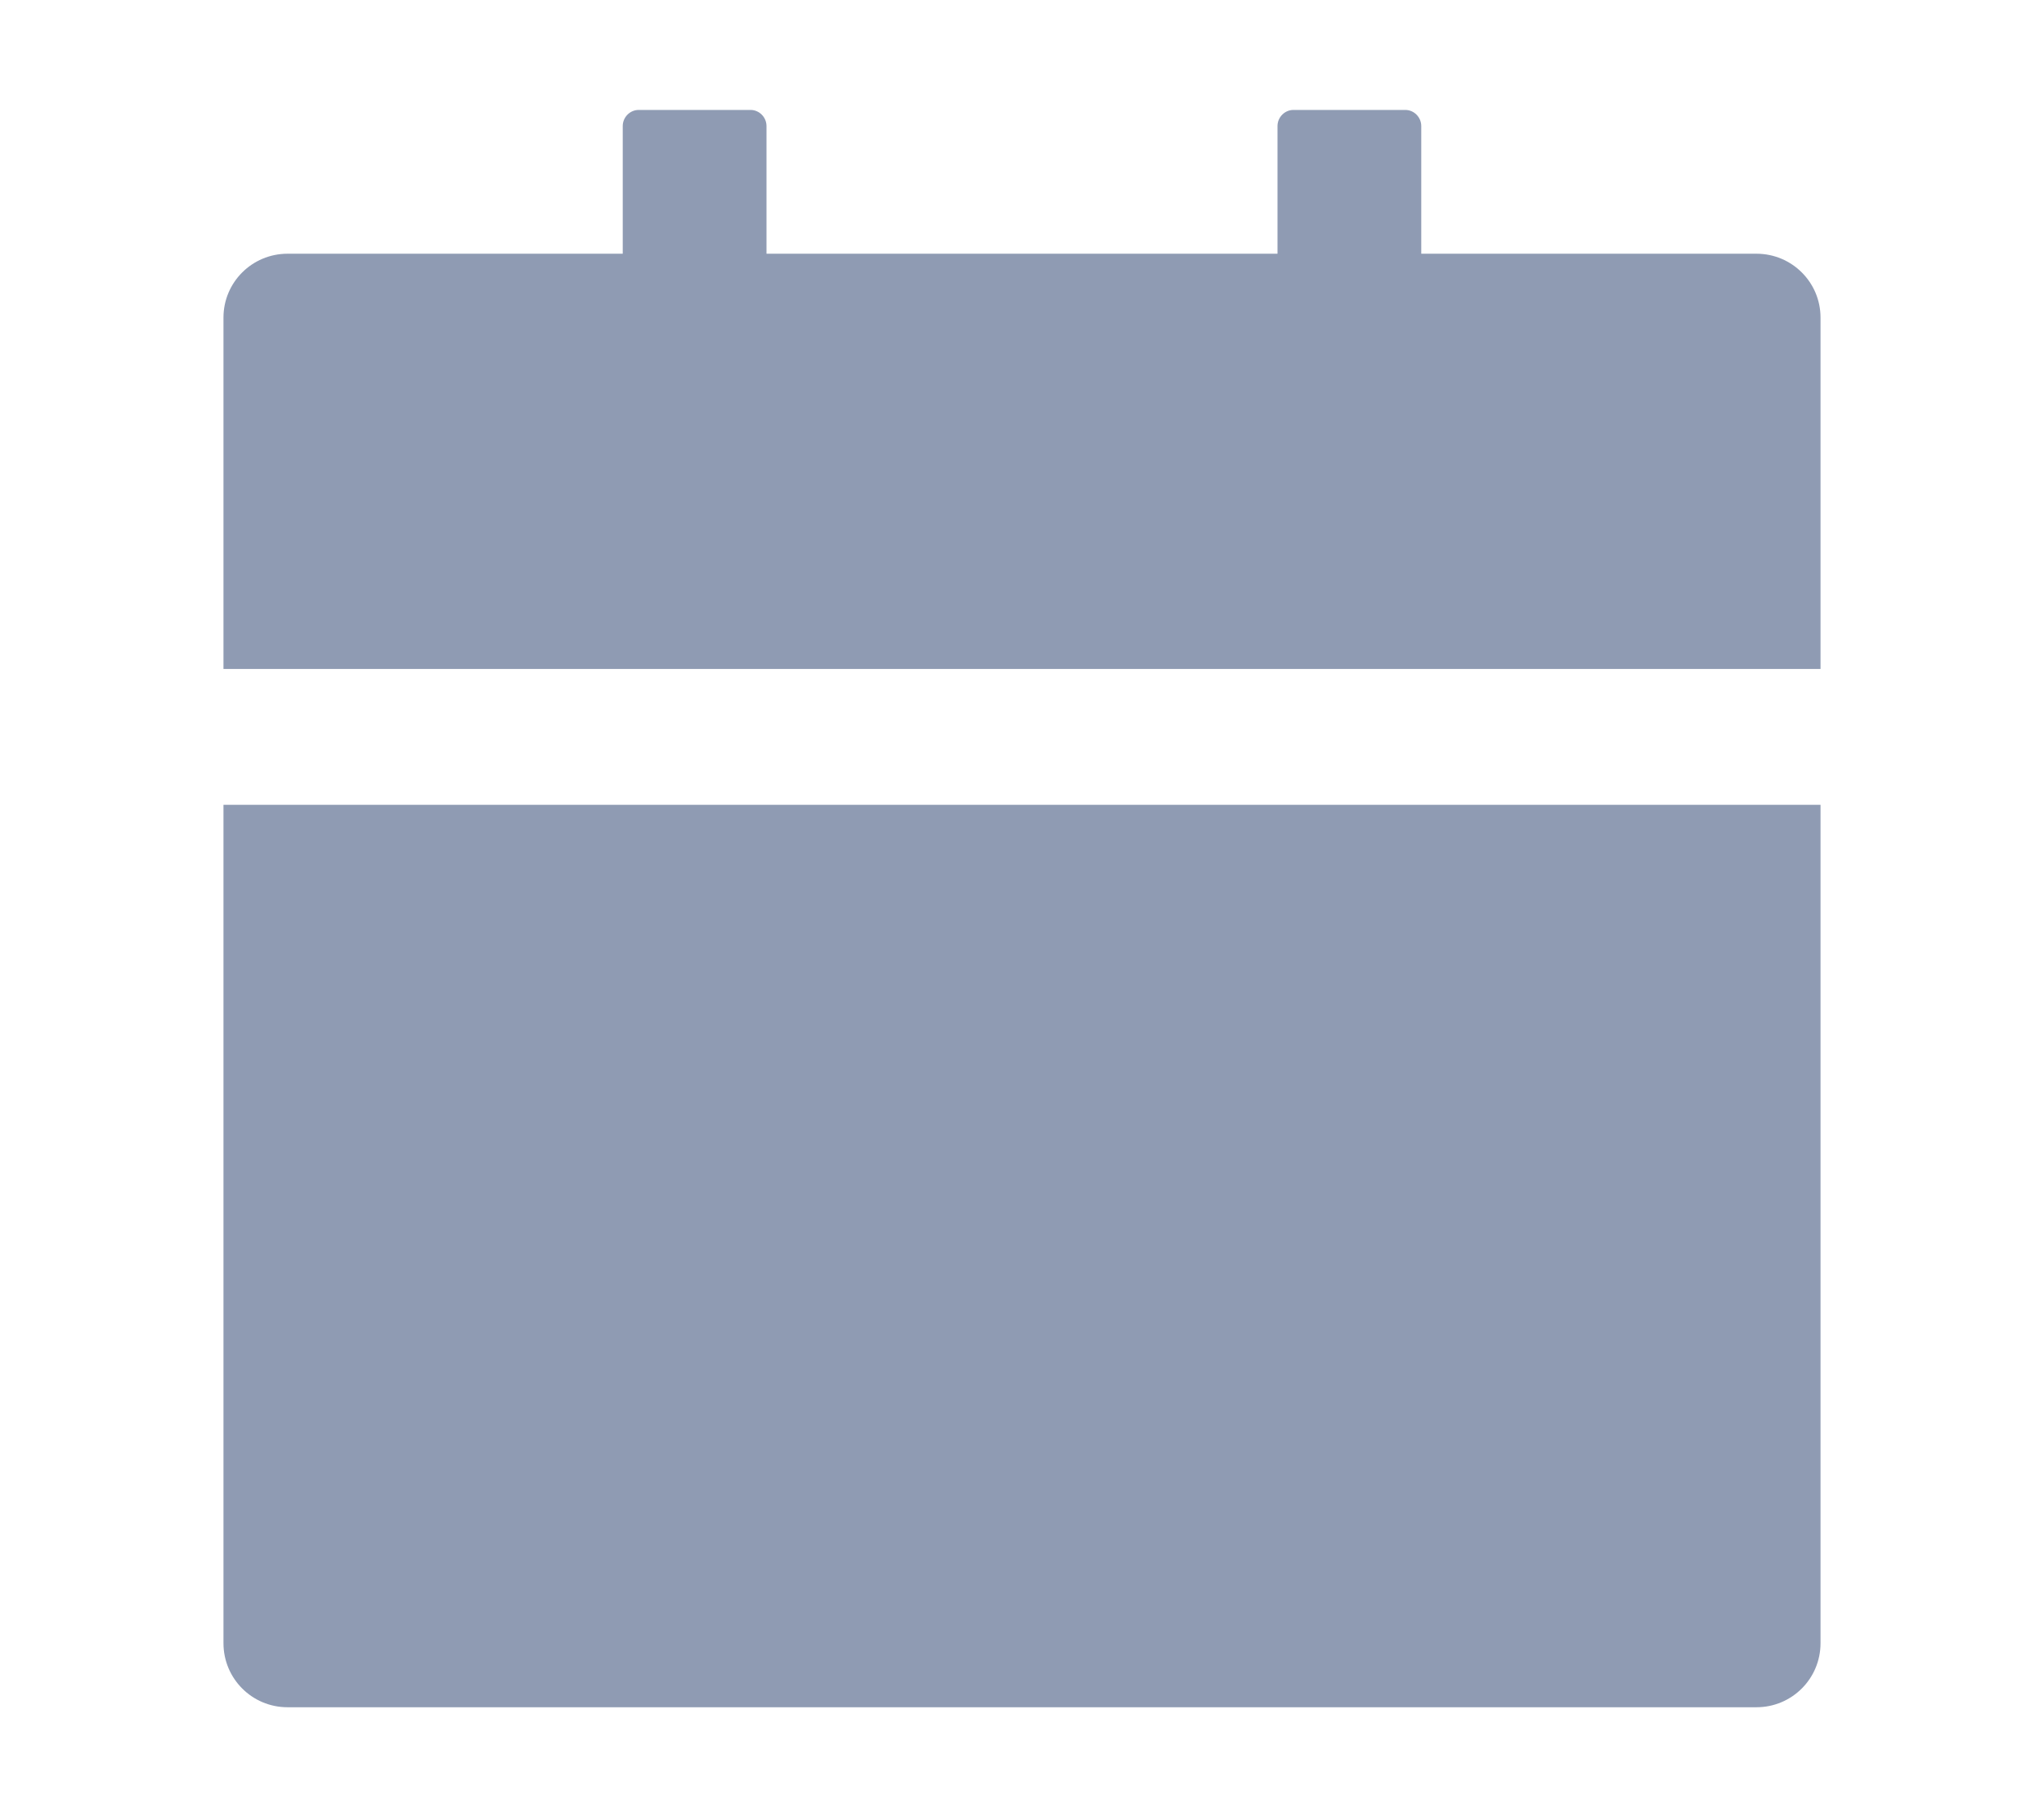 <svg width="9" height="8" viewBox="0 0 9 8" fill="none" xmlns="http://www.w3.org/2000/svg">
<path d="M0.984 7.234C0.984 7.39 1.11 7.516 1.266 7.516H7.734C7.89 7.516 8.016 7.39 8.016 7.234V3.543H0.984V7.234ZM7.734 1.117H6.258V0.555C6.258 0.516 6.226 0.484 6.188 0.484H5.695C5.657 0.484 5.625 0.516 5.625 0.555V1.117H3.375V0.555C3.375 0.516 3.343 0.484 3.305 0.484H2.812C2.774 0.484 2.742 0.516 2.742 0.555V1.117H1.266C1.11 1.117 0.984 1.243 0.984 1.398V2.945H8.016V1.398C8.016 1.243 7.89 1.117 7.734 1.117Z" fill="#8F9BB3"/>
</svg>

